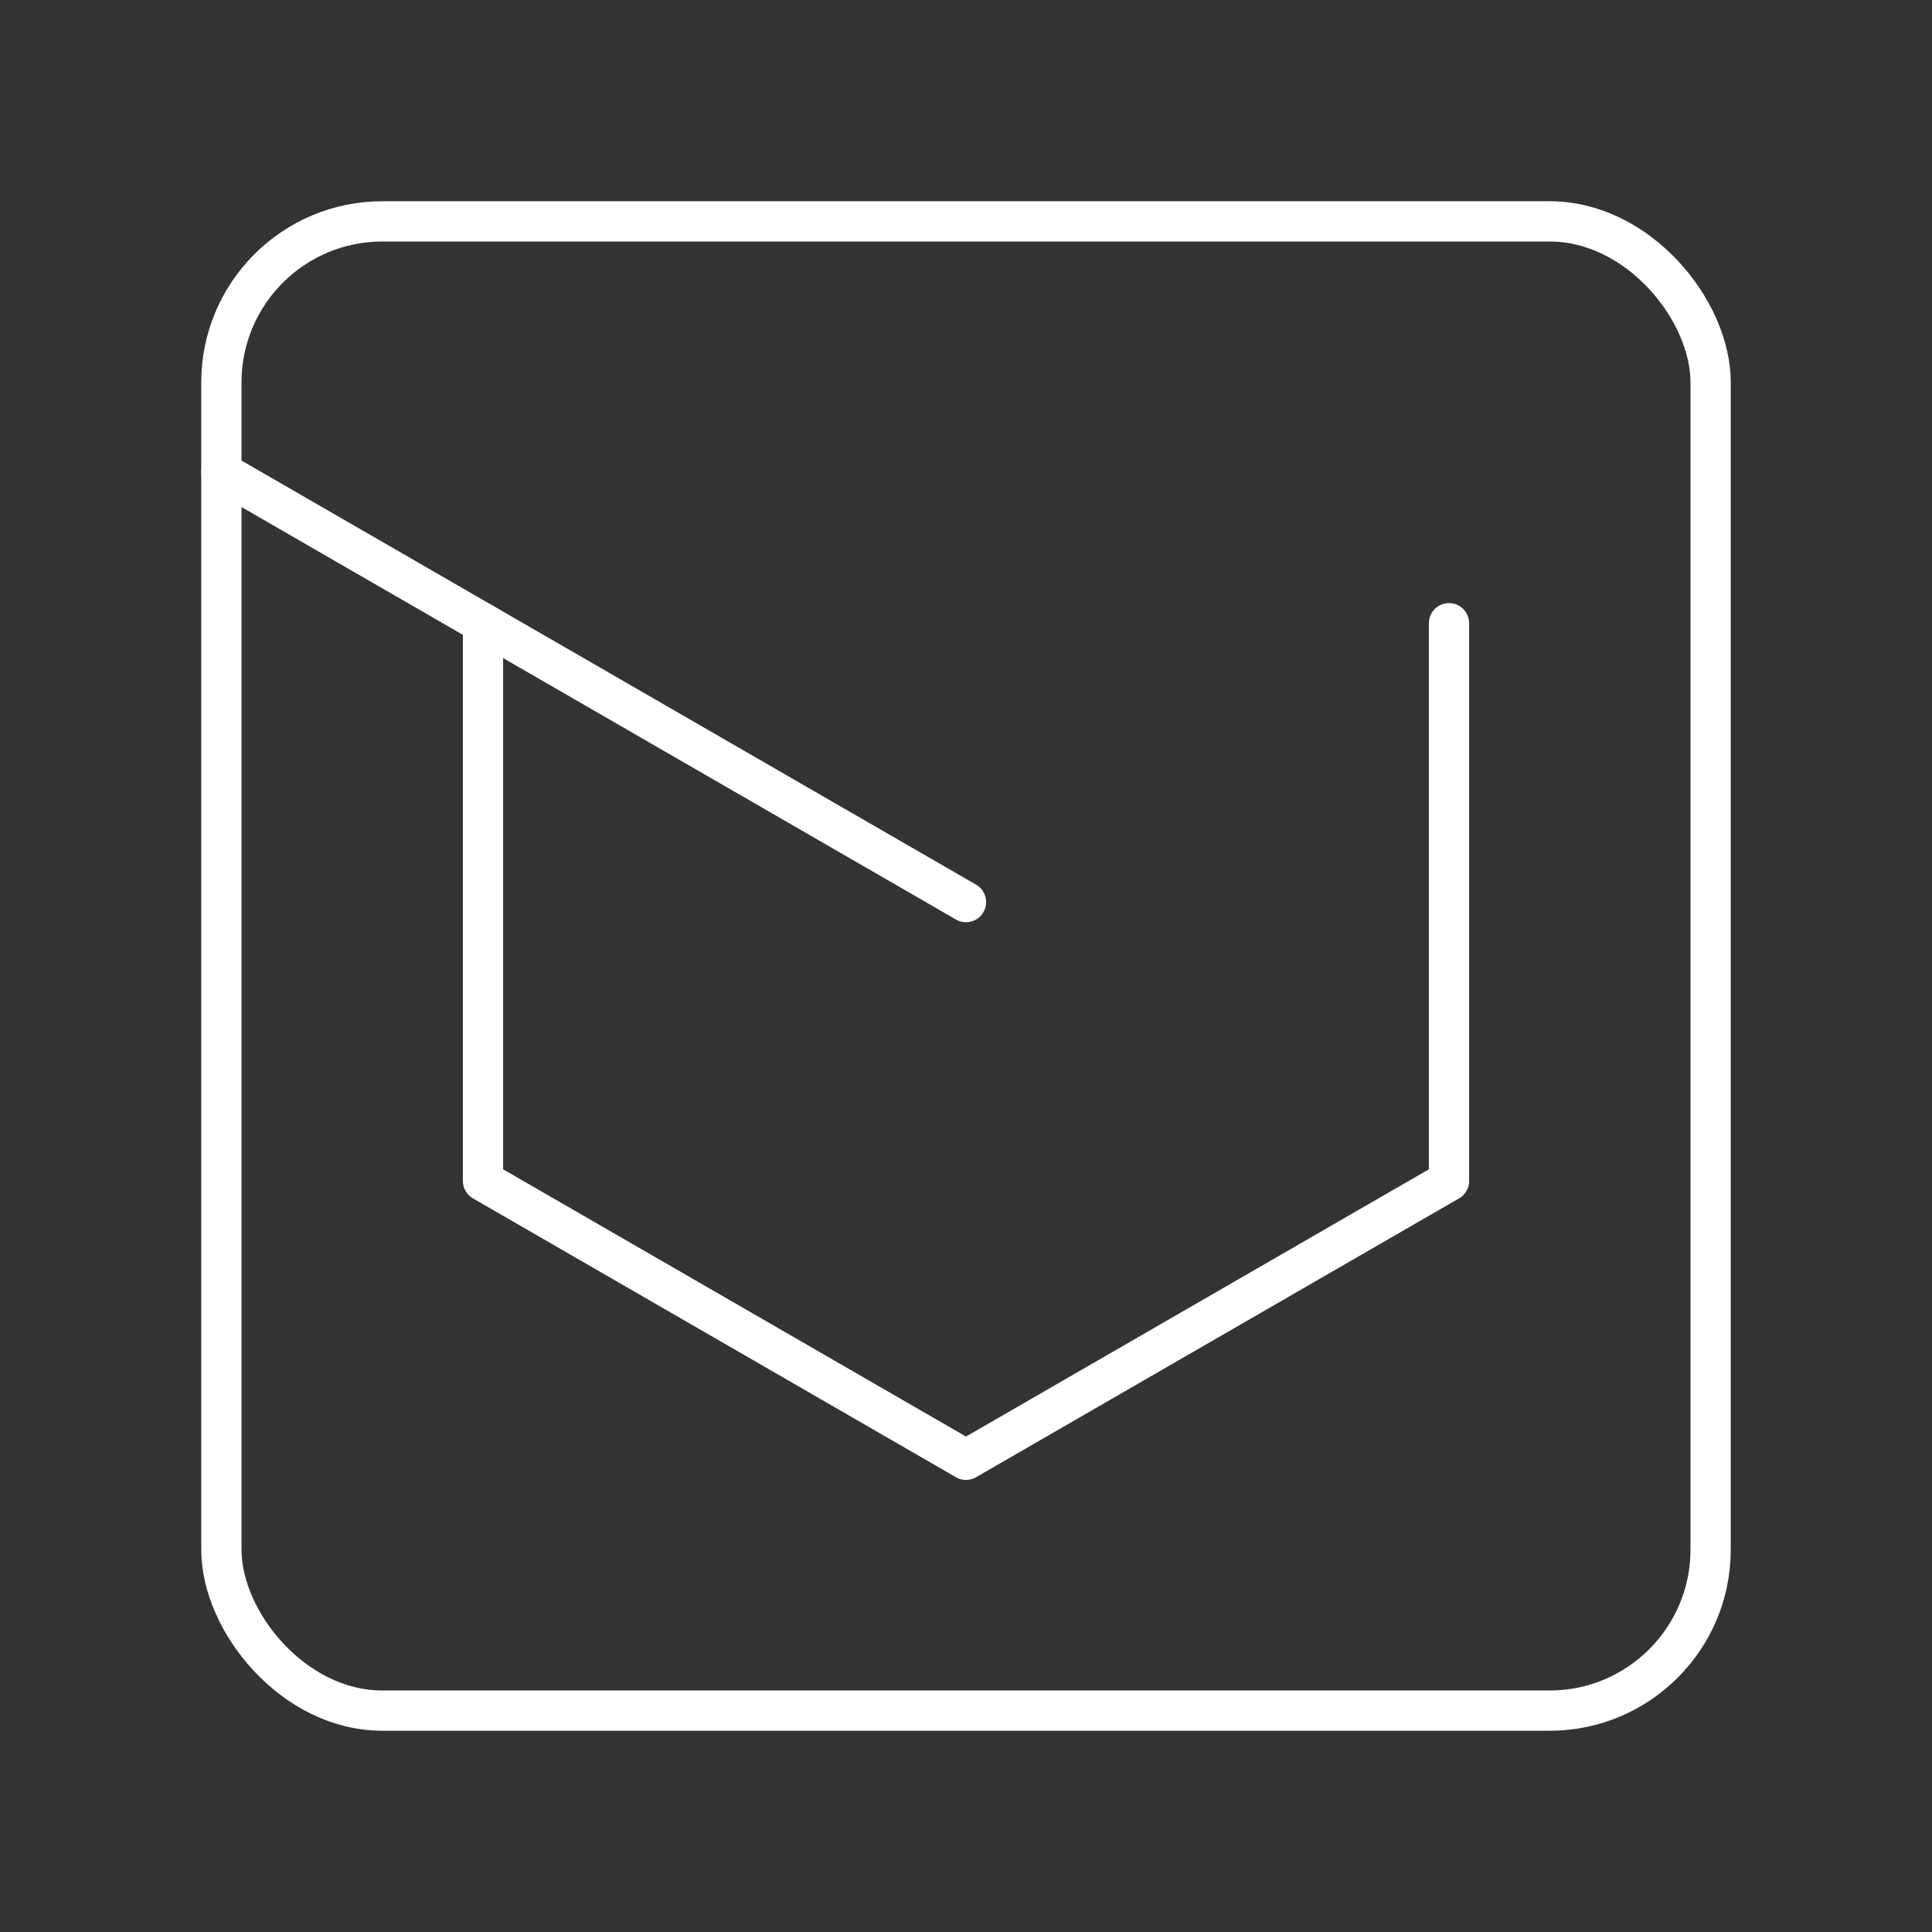 <?xml version="1.0" encoding="UTF-8"?><svg id="a" xmlns="http://www.w3.org/2000/svg" viewBox="0 0 48 48"><rect x="0" y="0" width="48" height="48" fill="#333333" stroke="none"/><rect x="5.5" y="5.5" width="37" height="37" rx="4" ry="4" style="fill:none; stroke:#fff; stroke-linecap:round; stroke-linejoin:round;"/><path d="M24,22.412L5.5,11.731" style="fill:none; stroke:#fff; stroke-linecap:round; stroke-linejoin:round;"/><path d="M12,15.484v13.856l12,6.928,12-6.928v-13.856" style="fill:none; stroke:#fff; stroke-linecap:round; stroke-linejoin:round;"/></svg>